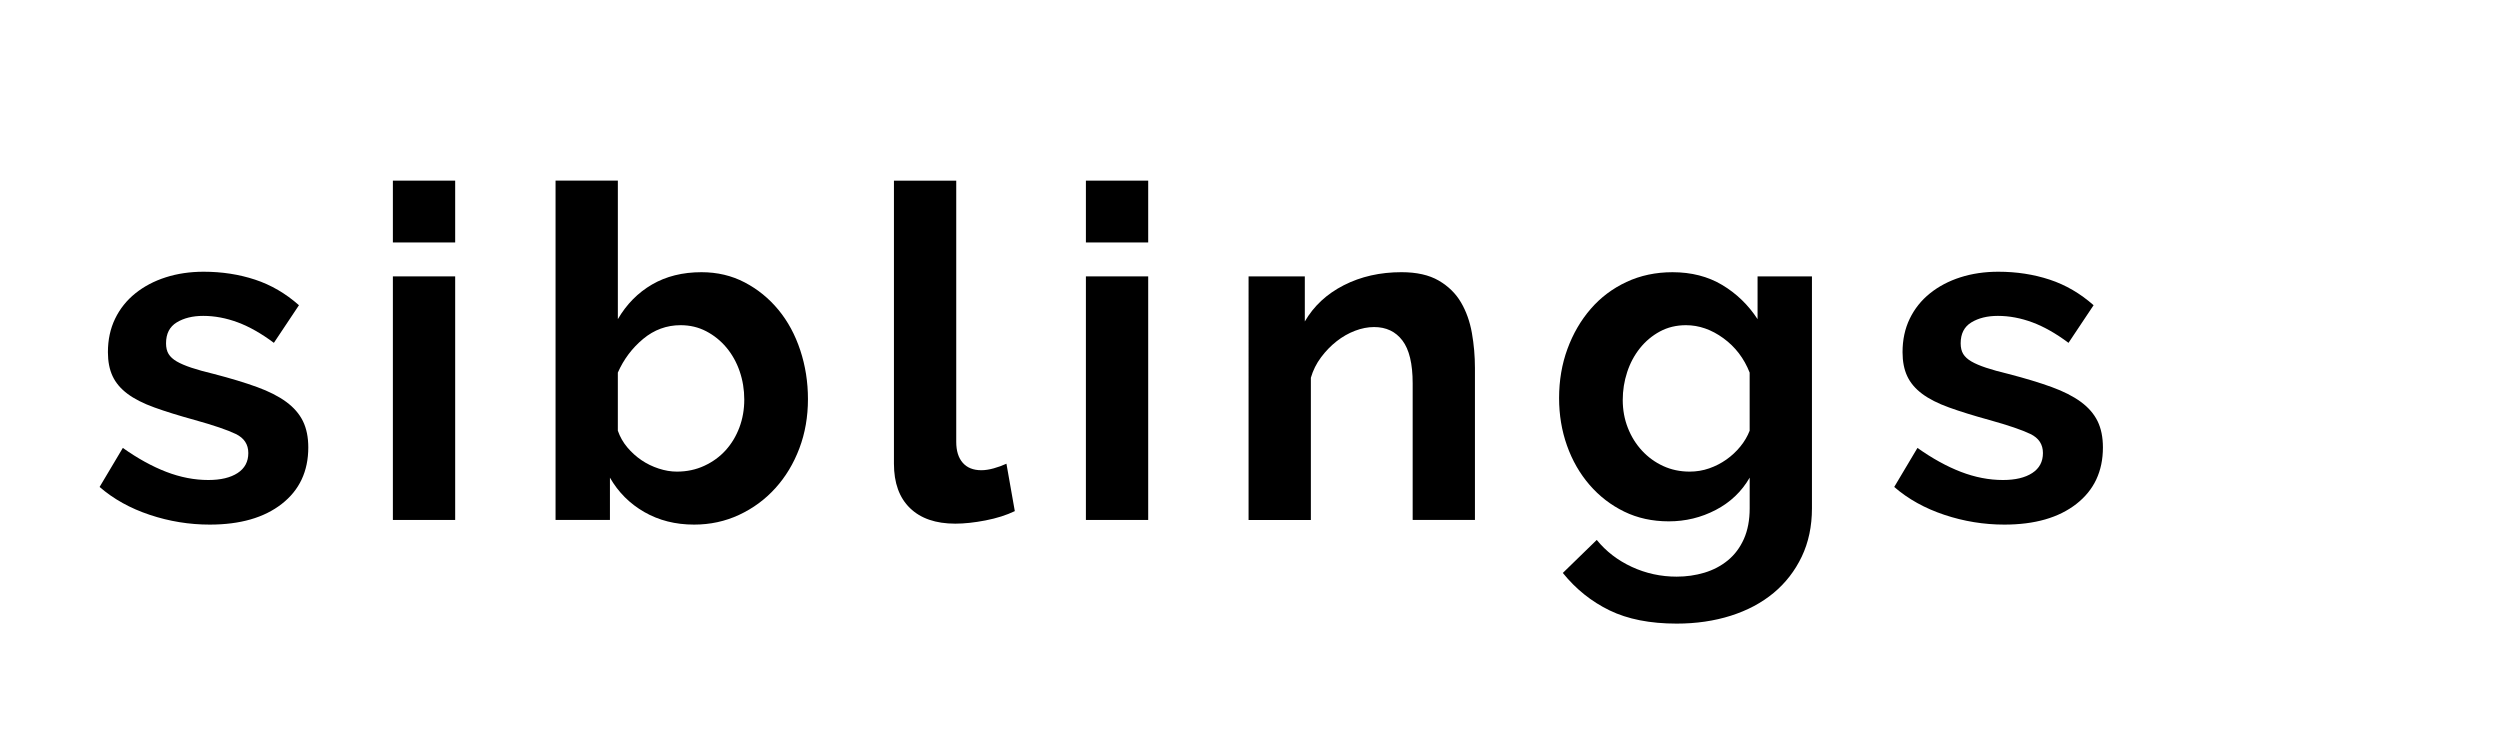 <?xml version="1.0" encoding="utf-8"?>
<!-- Generator: Adobe Illustrator 16.0.0, SVG Export Plug-In . SVG Version: 6.00 Build 0)  -->
<!DOCTYPE svg PUBLIC "-//W3C//DTD SVG 1.1//EN" "http://www.w3.org/Graphics/SVG/1.1/DTD/svg11.dtd">
<svg version="1.1" xmlns="http://www.w3.org/2000/svg" xmlns:xlink="http://www.w3.org/1999/xlink" x="0px" y="0px"
	 width="209.759px" height="62.361px" viewBox="0 0 209.759 62.361" enable-background="new 0 0 209.759 62.361"
	 xml:space="preserve">
<g id="Layer_1">
</g>
<g id="Blindman">
</g>
<g id="Compliments">
</g>
<g id="HAT">
</g>
<g id="speech">
</g>
<g id="TREX_ARMS">
</g>
<g id="slim_shady">
</g>
<g id="TIMEOUT">
</g>
<g id="Truth_or_Dare">
</g>
<g id="ARM_WRESTLE">
</g>
<g id="musical_chairs">
</g>
<g id="never_have_i_ever">
</g>
<g id="Trivia">
</g>
<g id="Drink_Pulling">
</g>
<g id="Sharing_is_Caring">
</g>
<g id="Not_It">
</g>
<g id="Cocktail_of_Doom">
</g>
<g id="Heads_up">
</g>
<g id="Archenemy">
</g>
<g id="battle_of_the_sexes">
</g>
<g id="one_must_drink">
</g>
<g id="rainbow_connection">
</g>
<g id="social_drinking">
</g>
<g id="Spin_the_bottle">
</g>
<g id="accents">
</g>
<g id="Slap">
</g>
<g id="rub">
</g>
<g id="down_the_hatch">
</g>
<g id="rubiks_cube">
</g>
<g id="bar_tender">
</g>
<g id="codenames">
</g>
<g id="hand_switch">
</g>
<g id="make_a_rule">
</g>
<g id="no_guts_no_glory">
</g>
<g id="pass">
</g>
<g id="santa">
</g>
<g id="snake_eyes">
</g>
<g id="bodyguard">
</g>
<g id="threeman">
</g>
<g id="_x32__truths_and_a_lie">
</g>
<g id="cray_cray_cat_lady">
</g>
<g id="siblings">
	<g>
		<path d="M17.598,44.016c-1.716,0-3.393-0.272-5.03-0.818c-1.639-0.546-3.042-1.326-4.212-2.34l1.949-3.276
			c1.248,0.884,2.464,1.554,3.646,2.009c1.184,0.455,2.36,0.683,3.53,0.683c1.039,0,1.858-0.195,2.457-0.586
			c0.598-0.39,0.896-0.948,0.896-1.677c0-0.728-0.351-1.261-1.053-1.599s-1.847-0.728-3.433-1.17
			c-1.325-0.364-2.456-0.715-3.393-1.054c-0.936-0.337-1.69-0.721-2.262-1.15c-0.572-0.429-0.988-0.922-1.248-1.481
			c-0.261-0.559-0.391-1.229-0.391-2.009c0-1.039,0.201-1.976,0.604-2.808s0.969-1.541,1.697-2.126
			c0.728-0.585,1.579-1.033,2.554-1.346c0.976-0.312,2.034-0.468,3.179-0.468c1.534,0,2.971,0.222,4.31,0.663
			c1.339,0.442,2.567,1.157,3.686,2.146l-2.105,3.158c-1.041-0.779-2.048-1.352-3.022-1.716c-0.976-0.363-1.944-0.546-2.906-0.546
			c-0.884,0-1.625,0.183-2.223,0.546c-0.599,0.364-0.897,0.949-0.897,1.755c0,0.364,0.071,0.663,0.215,0.897
			c0.143,0.233,0.37,0.442,0.683,0.624c0.312,0.182,0.722,0.357,1.229,0.526s1.137,0.345,1.892,0.526
			c1.404,0.364,2.606,0.729,3.607,1.092c1.001,0.364,1.819,0.78,2.457,1.248c0.637,0.468,1.104,1.008,1.404,1.619
			c0.298,0.61,0.448,1.345,0.448,2.203c0,2.002-0.741,3.582-2.223,4.738C22.161,43.438,20.146,44.016,17.598,44.016z"/>
		<path d="M32.964,20.343v-5.187h5.227v5.187H32.964z M32.964,43.626V23.19h5.227v20.436H32.964z"/>
		<path d="M58.235,44.016c-1.56,0-2.951-0.351-4.173-1.053c-1.223-0.702-2.185-1.663-2.886-2.886v3.549h-4.563v-28.47h5.227v11.622
			c0.728-1.248,1.683-2.217,2.866-2.906c1.183-0.688,2.567-1.033,4.153-1.033c1.326,0,2.535,0.286,3.627,0.858
			s2.034,1.339,2.827,2.301s1.404,2.093,1.833,3.393c0.43,1.301,0.644,2.666,0.644,4.096c0,1.481-0.24,2.86-0.721,4.134
			c-0.481,1.274-1.151,2.386-2.009,3.334c-0.858,0.95-1.872,1.697-3.042,2.243S59.587,44.016,58.235,44.016z M56.792,39.57
			c0.832,0,1.6-0.162,2.302-0.488c0.701-0.324,1.3-0.76,1.794-1.306c0.493-0.547,0.877-1.184,1.15-1.911
			c0.272-0.728,0.409-1.508,0.409-2.34s-0.13-1.625-0.39-2.38c-0.261-0.753-0.631-1.416-1.111-1.988
			c-0.481-0.572-1.047-1.027-1.697-1.365c-0.649-0.338-1.364-0.507-2.145-0.507c-1.17,0-2.217,0.384-3.14,1.15
			c-0.923,0.768-1.632,1.71-2.125,2.827v4.875c0.181,0.521,0.448,0.988,0.799,1.404c0.352,0.416,0.747,0.773,1.189,1.072
			c0.442,0.3,0.923,0.533,1.443,0.702C55.791,39.486,56.298,39.57,56.792,39.57z"/>
		<path d="M75.005,15.156h5.227v21.918c0,0.754,0.182,1.339,0.546,1.755c0.363,0.416,0.883,0.624,1.56,0.624
			c0.313,0,0.656-0.052,1.033-0.156c0.377-0.104,0.734-0.234,1.073-0.39l0.702,3.978c-0.702,0.339-1.521,0.599-2.457,0.78
			c-0.937,0.182-1.781,0.272-2.535,0.272c-1.639,0-2.906-0.435-3.803-1.306c-0.897-0.871-1.346-2.112-1.346-3.725V15.156z"/>
		<path d="M91.111,20.343v-5.187h5.227v5.187H91.111z M91.111,43.626V23.19h5.227v20.436H91.111z"/>
		<path d="M123.754,43.626h-5.226V32.16c0-1.638-0.287-2.834-0.858-3.588c-0.572-0.754-1.365-1.131-2.379-1.131
			c-0.521,0-1.053,0.104-1.6,0.312c-0.546,0.208-1.06,0.501-1.54,0.878c-0.481,0.377-0.917,0.825-1.307,1.345
			c-0.39,0.521-0.677,1.093-0.857,1.717v11.934h-5.227V23.19h4.719v3.782c0.754-1.3,1.846-2.313,3.276-3.042
			c1.43-0.728,3.042-1.092,4.836-1.092c1.273,0,2.313,0.234,3.12,0.702c0.806,0.468,1.43,1.079,1.872,1.833
			c0.441,0.754,0.747,1.612,0.916,2.574s0.254,1.937,0.254,2.925V43.626z"/>
		<path d="M140.017,43.743c-1.379,0-2.626-0.273-3.744-0.819s-2.086-1.293-2.905-2.242s-1.45-2.048-1.892-3.296
			c-0.442-1.248-0.663-2.574-0.663-3.978c0-1.482,0.234-2.86,0.702-4.134c0.468-1.274,1.117-2.393,1.95-3.354
			c0.831-0.962,1.833-1.716,3.003-2.262s2.457-0.819,3.86-0.819c1.586,0,2.978,0.357,4.174,1.072
			c1.195,0.716,2.184,1.671,2.964,2.867V23.19h4.563v19.461c0,1.507-0.286,2.859-0.857,4.056c-0.572,1.195-1.359,2.21-2.359,3.042
			c-1.002,0.832-2.198,1.469-3.589,1.911c-1.391,0.441-2.905,0.663-4.543,0.663c-2.236,0-4.114-0.371-5.636-1.111
			c-1.521-0.741-2.827-1.788-3.919-3.14l2.847-2.77c0.78,0.962,1.761,1.716,2.944,2.263c1.183,0.546,2.438,0.818,3.764,0.818
			c0.806,0,1.579-0.11,2.32-0.331c0.741-0.222,1.397-0.565,1.97-1.034c0.571-0.468,1.02-1.066,1.346-1.794
			c0.324-0.728,0.487-1.586,0.487-2.573v-2.574c-0.677,1.17-1.625,2.073-2.847,2.71C142.733,43.425,141.421,43.743,140.017,43.743z
			 M141.771,39.57c0.571,0,1.118-0.091,1.638-0.273c0.521-0.182,1.001-0.429,1.443-0.741c0.441-0.312,0.832-0.676,1.17-1.092
			c0.338-0.415,0.598-0.857,0.78-1.326v-4.875c-0.468-1.195-1.203-2.157-2.204-2.886c-1.001-0.728-2.047-1.092-3.139-1.092
			c-0.807,0-1.535,0.176-2.185,0.526c-0.65,0.351-1.209,0.819-1.677,1.404s-0.826,1.254-1.072,2.008
			c-0.248,0.755-0.371,1.535-0.371,2.341c0,0.832,0.143,1.612,0.43,2.34c0.285,0.728,0.682,1.364,1.189,1.911
			c0.507,0.546,1.098,0.975,1.774,1.286C140.225,39.414,140.966,39.57,141.771,39.57z"/>
		<path d="M168.174,44.016c-1.716,0-3.393-0.272-5.03-0.818c-1.639-0.546-3.042-1.326-4.212-2.34l1.949-3.276
			c1.248,0.884,2.464,1.554,3.646,2.009c1.184,0.455,2.36,0.683,3.53,0.683c1.039,0,1.858-0.195,2.457-0.586
			c0.598-0.39,0.896-0.948,0.896-1.677c0-0.728-0.351-1.261-1.053-1.599s-1.847-0.728-3.433-1.17
			c-1.325-0.364-2.456-0.715-3.393-1.054c-0.936-0.337-1.69-0.721-2.262-1.15c-0.572-0.429-0.988-0.922-1.248-1.481
			c-0.261-0.559-0.391-1.229-0.391-2.009c0-1.039,0.201-1.976,0.604-2.808s0.969-1.541,1.697-2.126
			c0.728-0.585,1.579-1.033,2.554-1.346c0.976-0.312,2.034-0.468,3.179-0.468c1.534,0,2.971,0.222,4.31,0.663
			c1.339,0.442,2.567,1.157,3.686,2.146l-2.105,3.158c-1.041-0.779-2.048-1.352-3.022-1.716c-0.976-0.363-1.944-0.546-2.906-0.546
			c-0.884,0-1.625,0.183-2.223,0.546c-0.599,0.364-0.897,0.949-0.897,1.755c0,0.364,0.071,0.663,0.215,0.897
			c0.143,0.233,0.37,0.442,0.683,0.624c0.312,0.182,0.722,0.357,1.229,0.526s1.137,0.345,1.892,0.526
			c1.404,0.364,2.606,0.729,3.607,1.092c1.001,0.364,1.819,0.78,2.457,1.248c0.637,0.468,1.104,1.008,1.404,1.619
			c0.298,0.61,0.448,1.345,0.448,2.203c0,2.002-0.741,3.582-2.223,4.738C172.737,43.438,170.722,44.016,168.174,44.016z"/>
	</g>
</g>
<g id="later">
</g>
<g id="waterfall">
</g>
<g id="cheers">
</g>
<g id="rhyme">
</g>
<g id="categories">
</g>
<g id="tits">
</g>
<g id="dicks">
</g>
<g id="questions">
</g>
<g id="double_hands">
</g>
<g id="take_2">
</g>
<g id="take_3">
</g>
<g id="give_3">
</g>
<g id="give_2">
</g>
<g id="rewind">
</g>
<g id="Cryptkeeper">
</g>
<g id="Take_2_and_Redo">
</g>
<g id="Embryo">
</g>
<g id="I_am_Groot">
</g>
<g id="Mini_Me">
</g>
<g id="Ditto_1_">
</g>
</svg>
